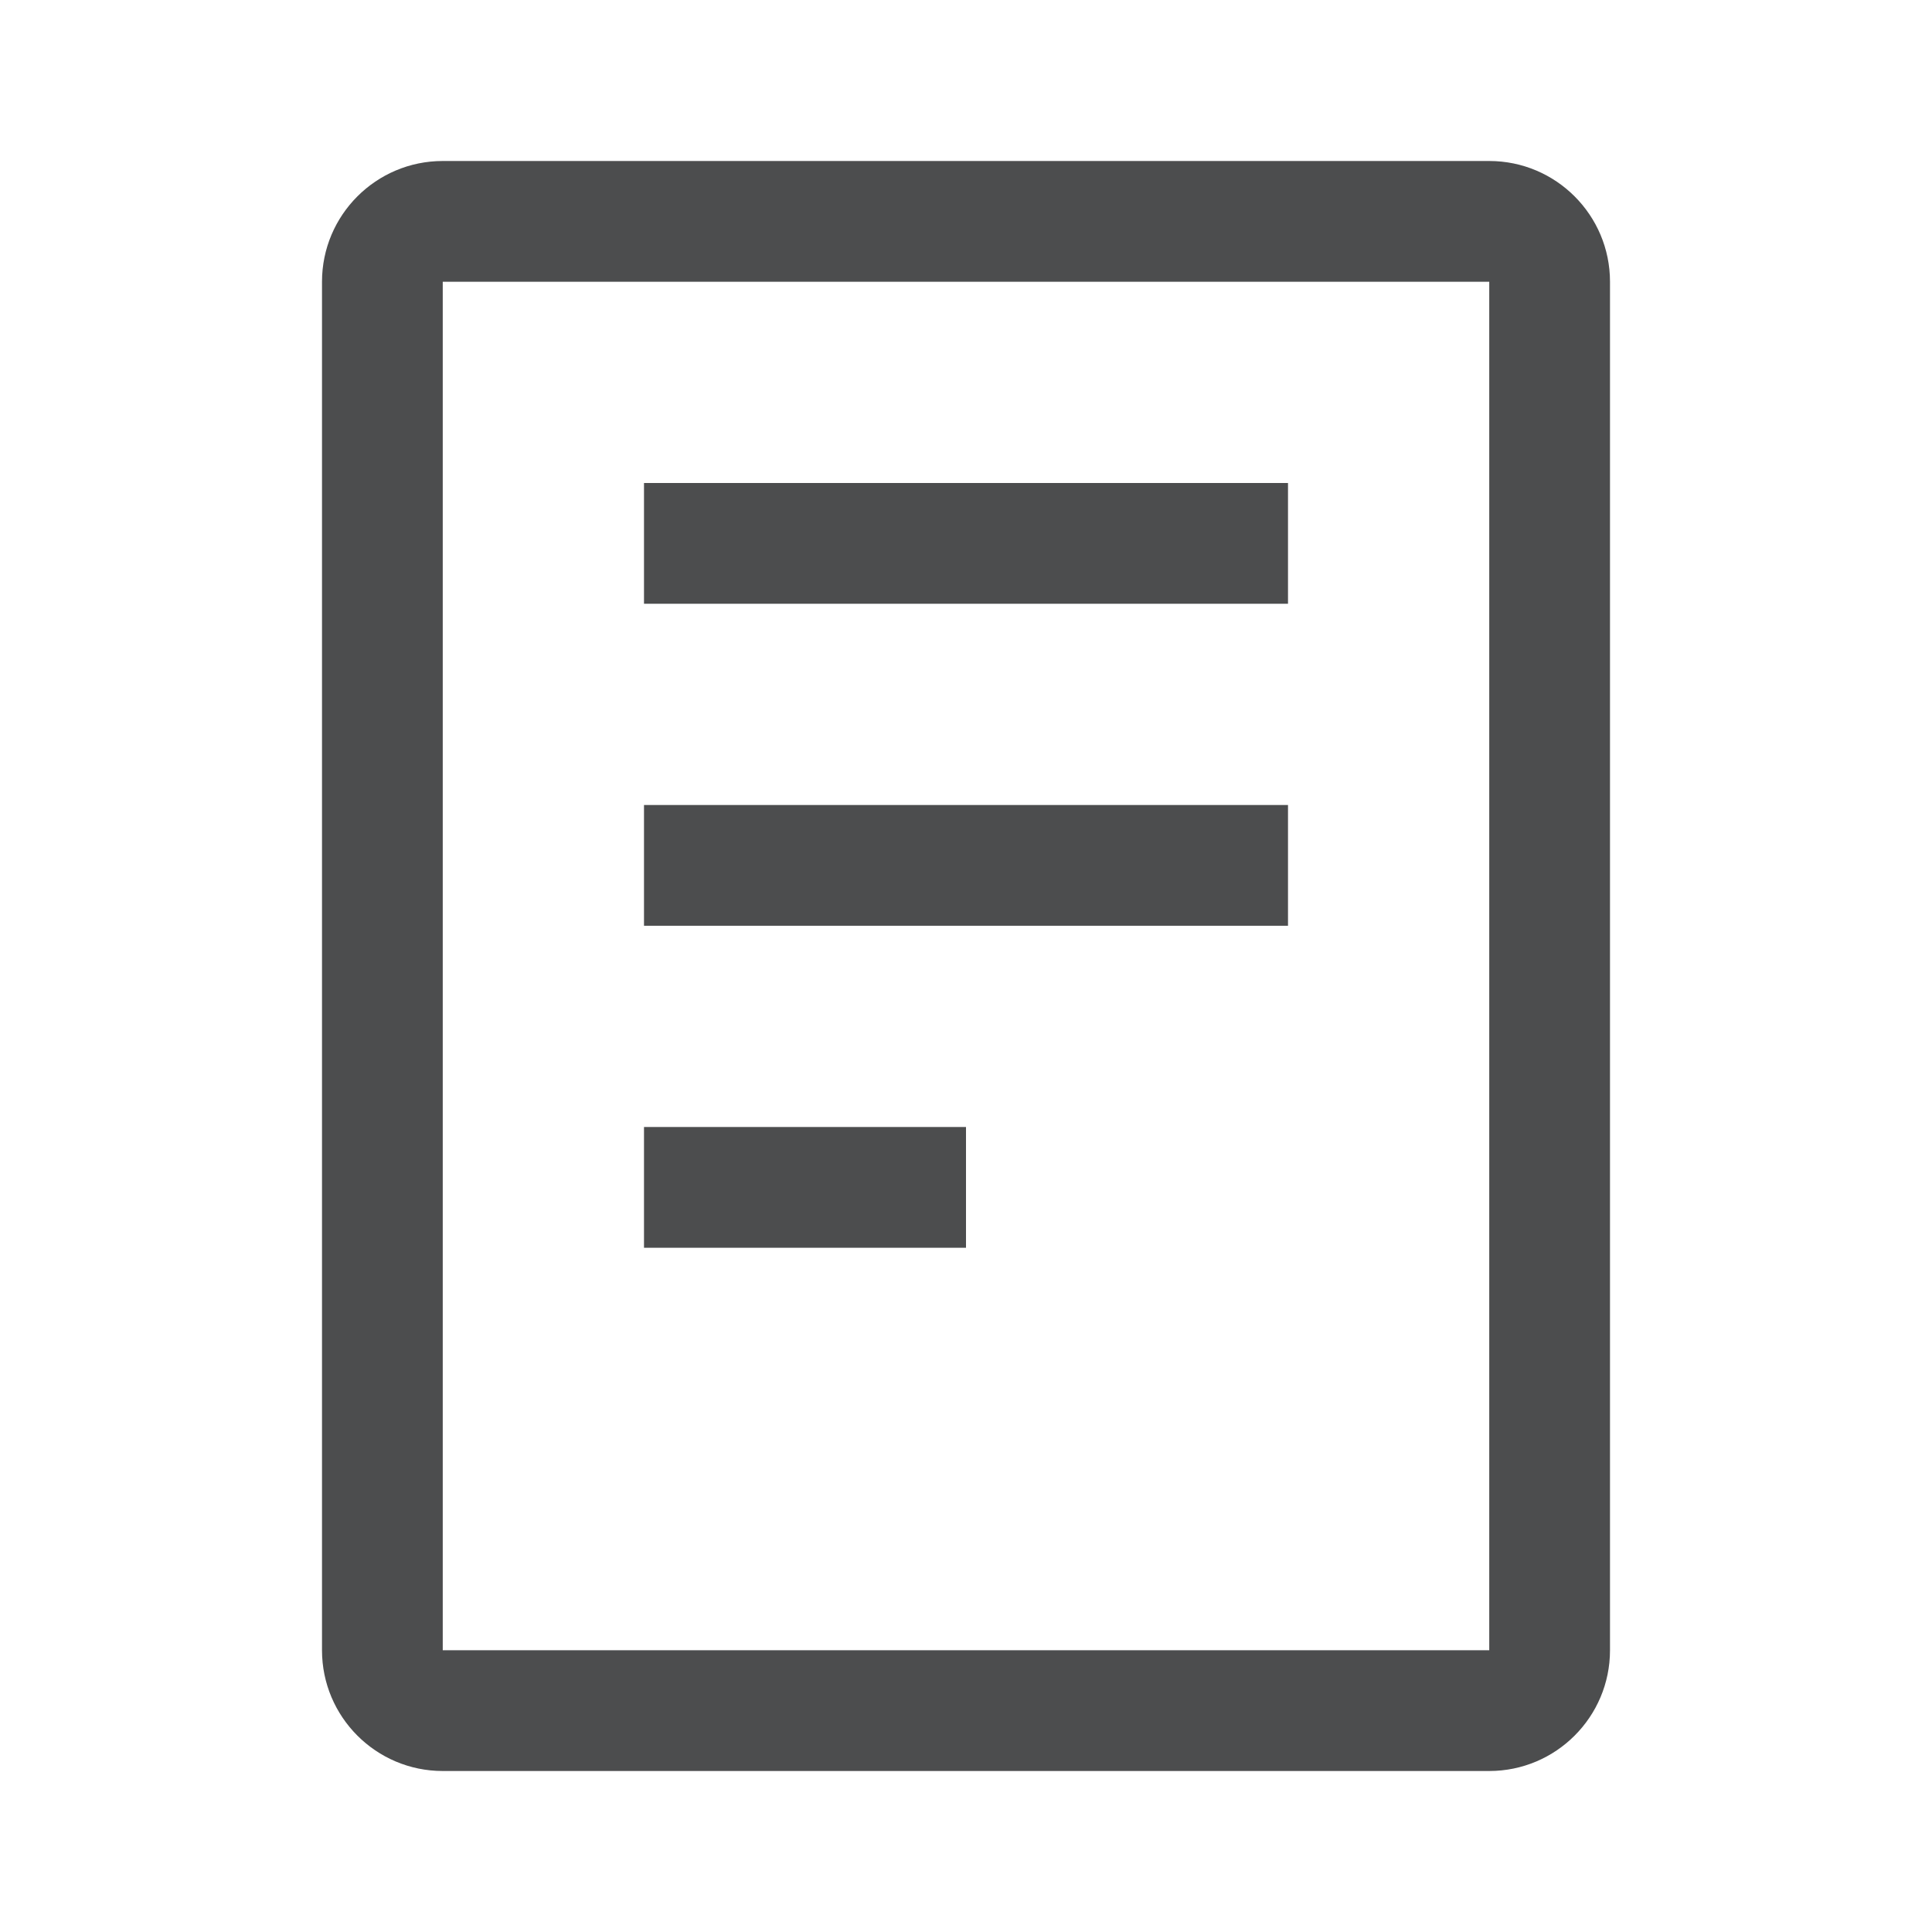 <?xml version="1.0" encoding="UTF-8"?>
<svg width="24px" height="24px" viewBox="0 0 24 24" version="1.1" xmlns="http://www.w3.org/2000/svg" xmlns:xlink="http://www.w3.org/1999/xlink">
    <title>1.图标icon/1.基础图标/Artical</title>
    <g id="1.图标icon/1.基础图标/Artical" stroke="none" stroke-width="1" fill="none" fill-rule="evenodd">
        <rect id="矩形" x="0" y="0" width="24" height="24"></rect>
        <path d="M18.5,2 C19.328,2 20,2.672 20,3.5 L20,20.5 C20,21.328 19.328,22 18.5,22 L5.5,22 C4.672,22 4,21.328 4,20.5 L4,3.5 C4,2.672 4.672,2 5.5,2 L18.5,2 Z M18.5,3.5 L5.5,3.5 L5.5,20.5 L18.5,20.5 L18.5,3.5 Z M12,14 L12,15.5 L8,15.5 L8,14 L12,14 Z M16,10 L16,11.5 L8,11.5 L8,10 L16,10 Z M16,6 L16,7.5 L8,7.5 L8,6 L16,6 Z" id="形状结合" fill="#4C4D4E"></path>
    </g>
</svg>